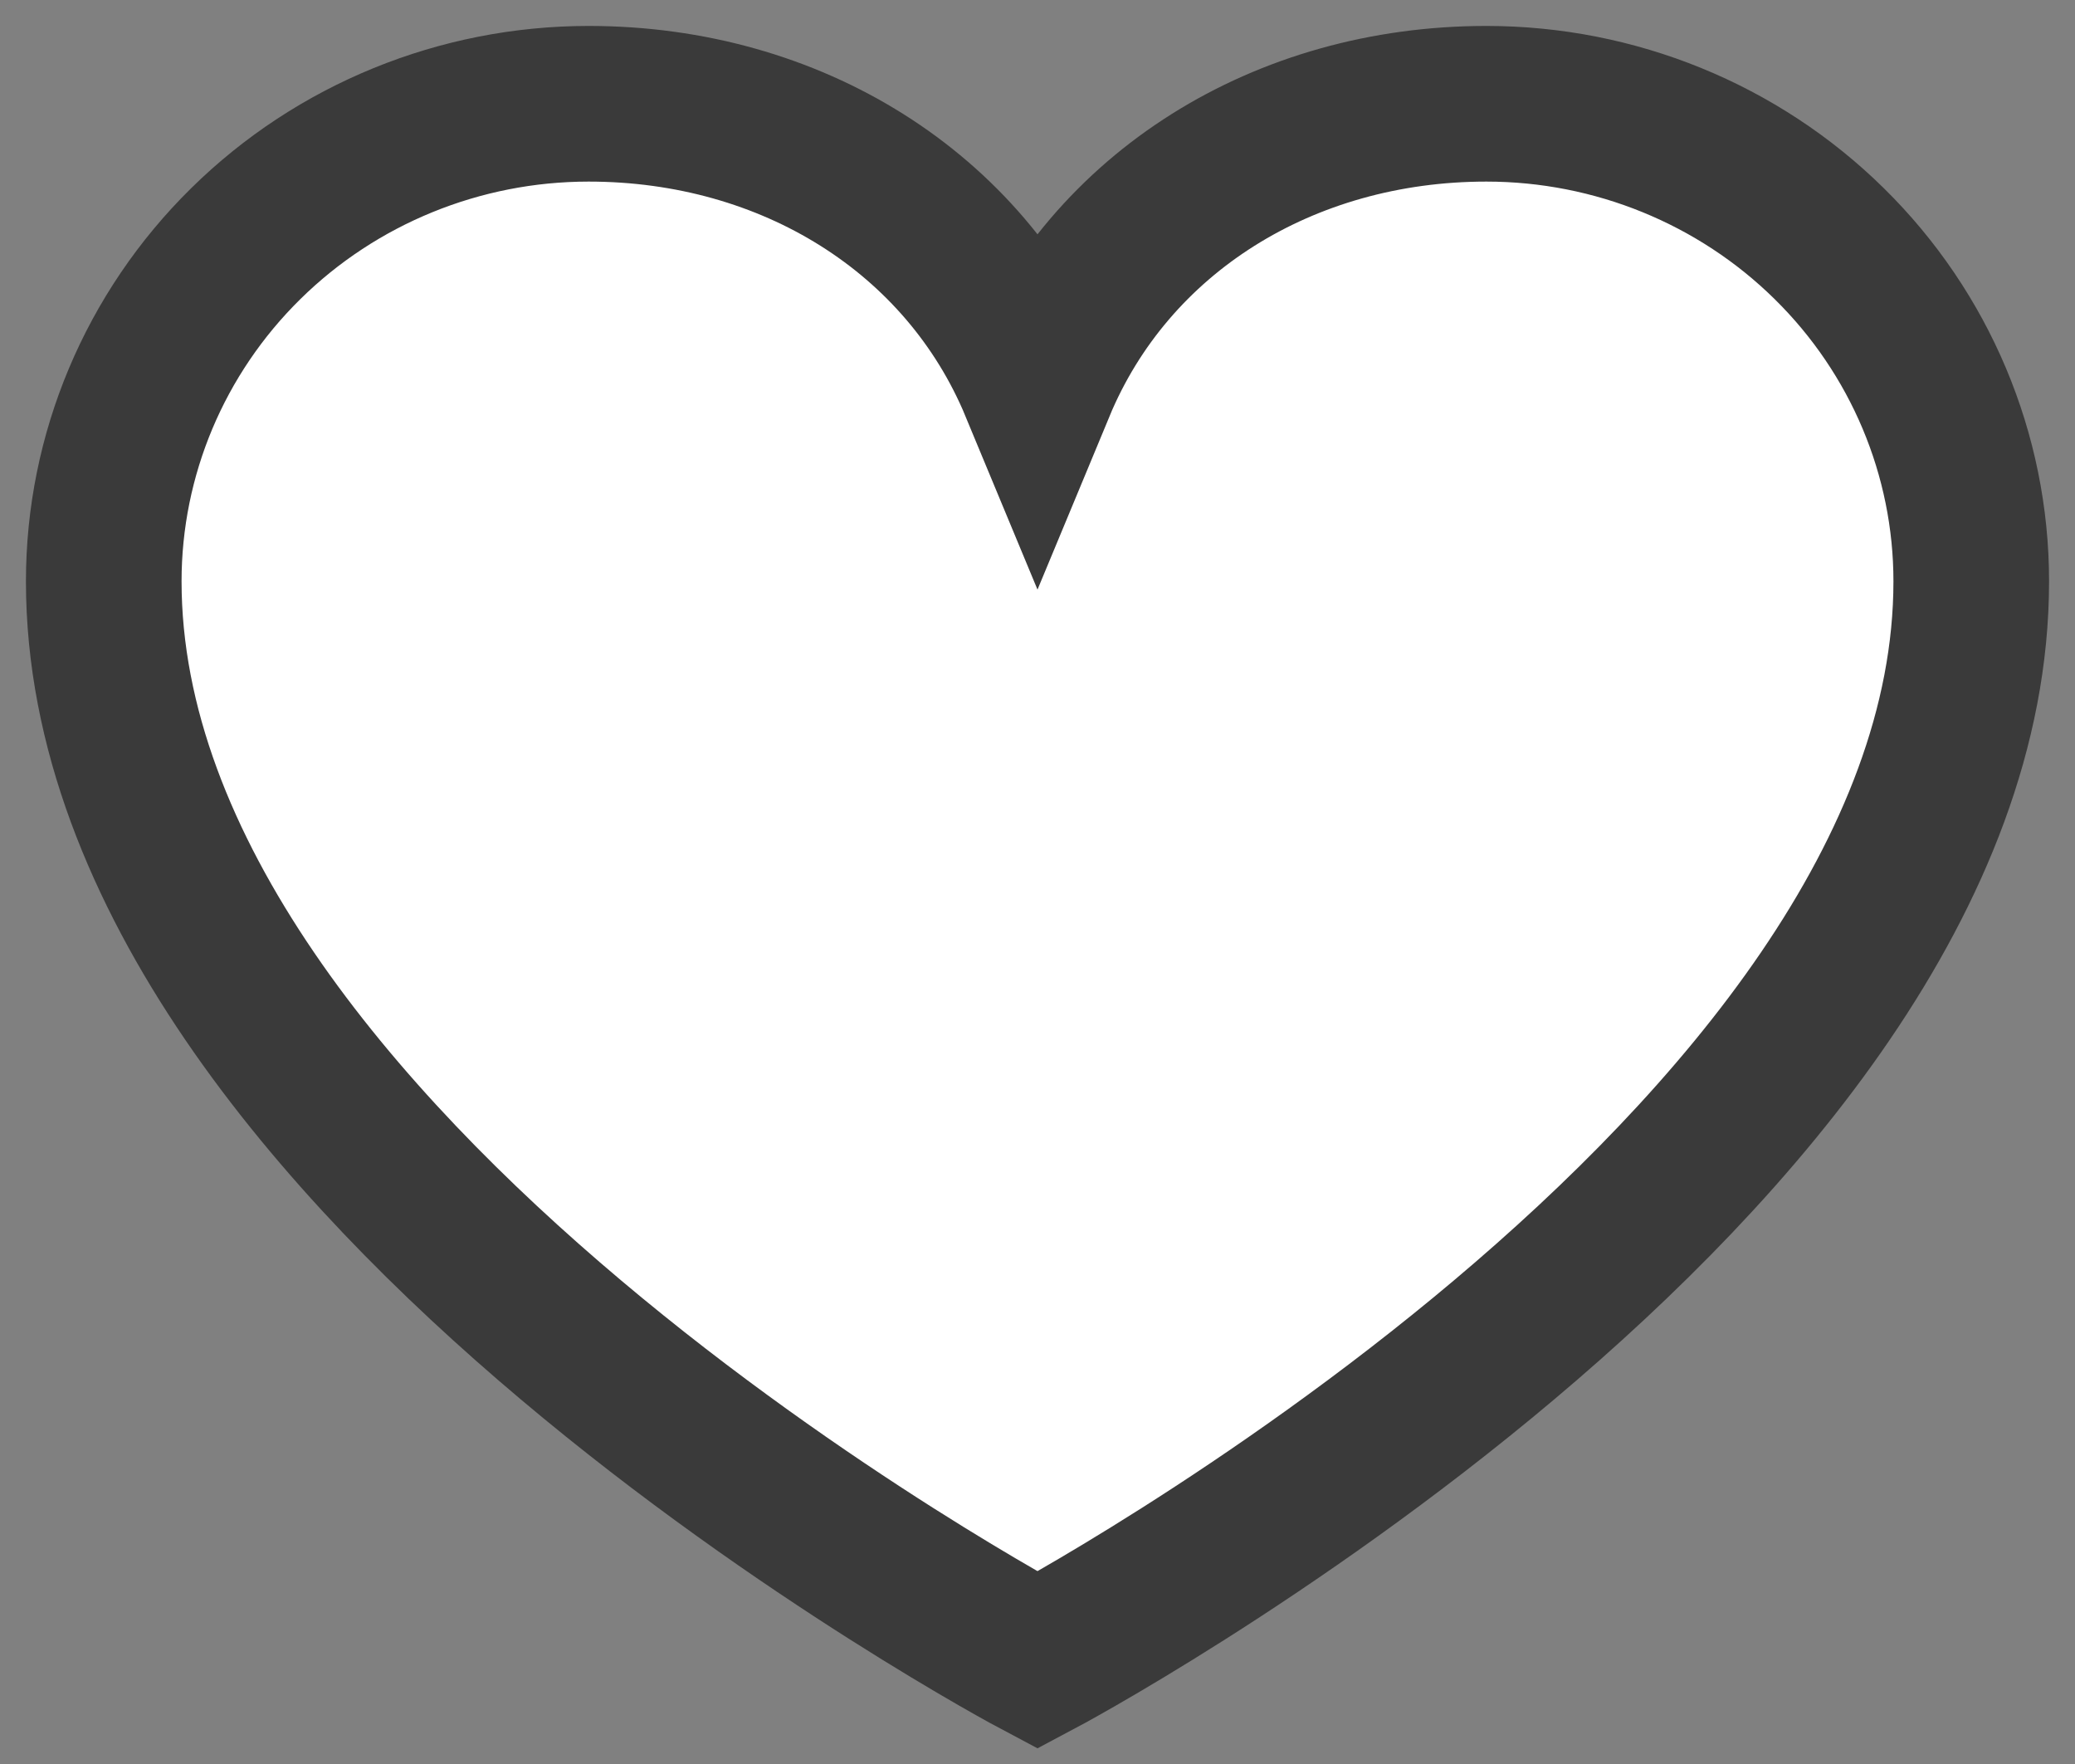 <svg width="20" height="17" viewBox="0 0 20 17" fill="none" xmlns="http://www.w3.org/2000/svg">
    <rect x="0" y="0" width="20" height="17" fill="#808080" stroke="none"/>
    <path d="M19 5.602C19 11.227 10 16 10 16C10 16 1 11.227 1 5.602C1 4.382 1.492 3.211 2.369 2.348C3.245 1.485 4.434 1 5.673 1C7.628 1 9.303 2.049 10 3.727C10.697 2.049 12.372 1 14.327 1C15.566 1 16.755 1.485 17.631 2.348C18.508 3.211 19 4.382 19 5.602Z" fill="white" stroke="#3A3A3A" stroke-width="1.5"/>
</svg>
